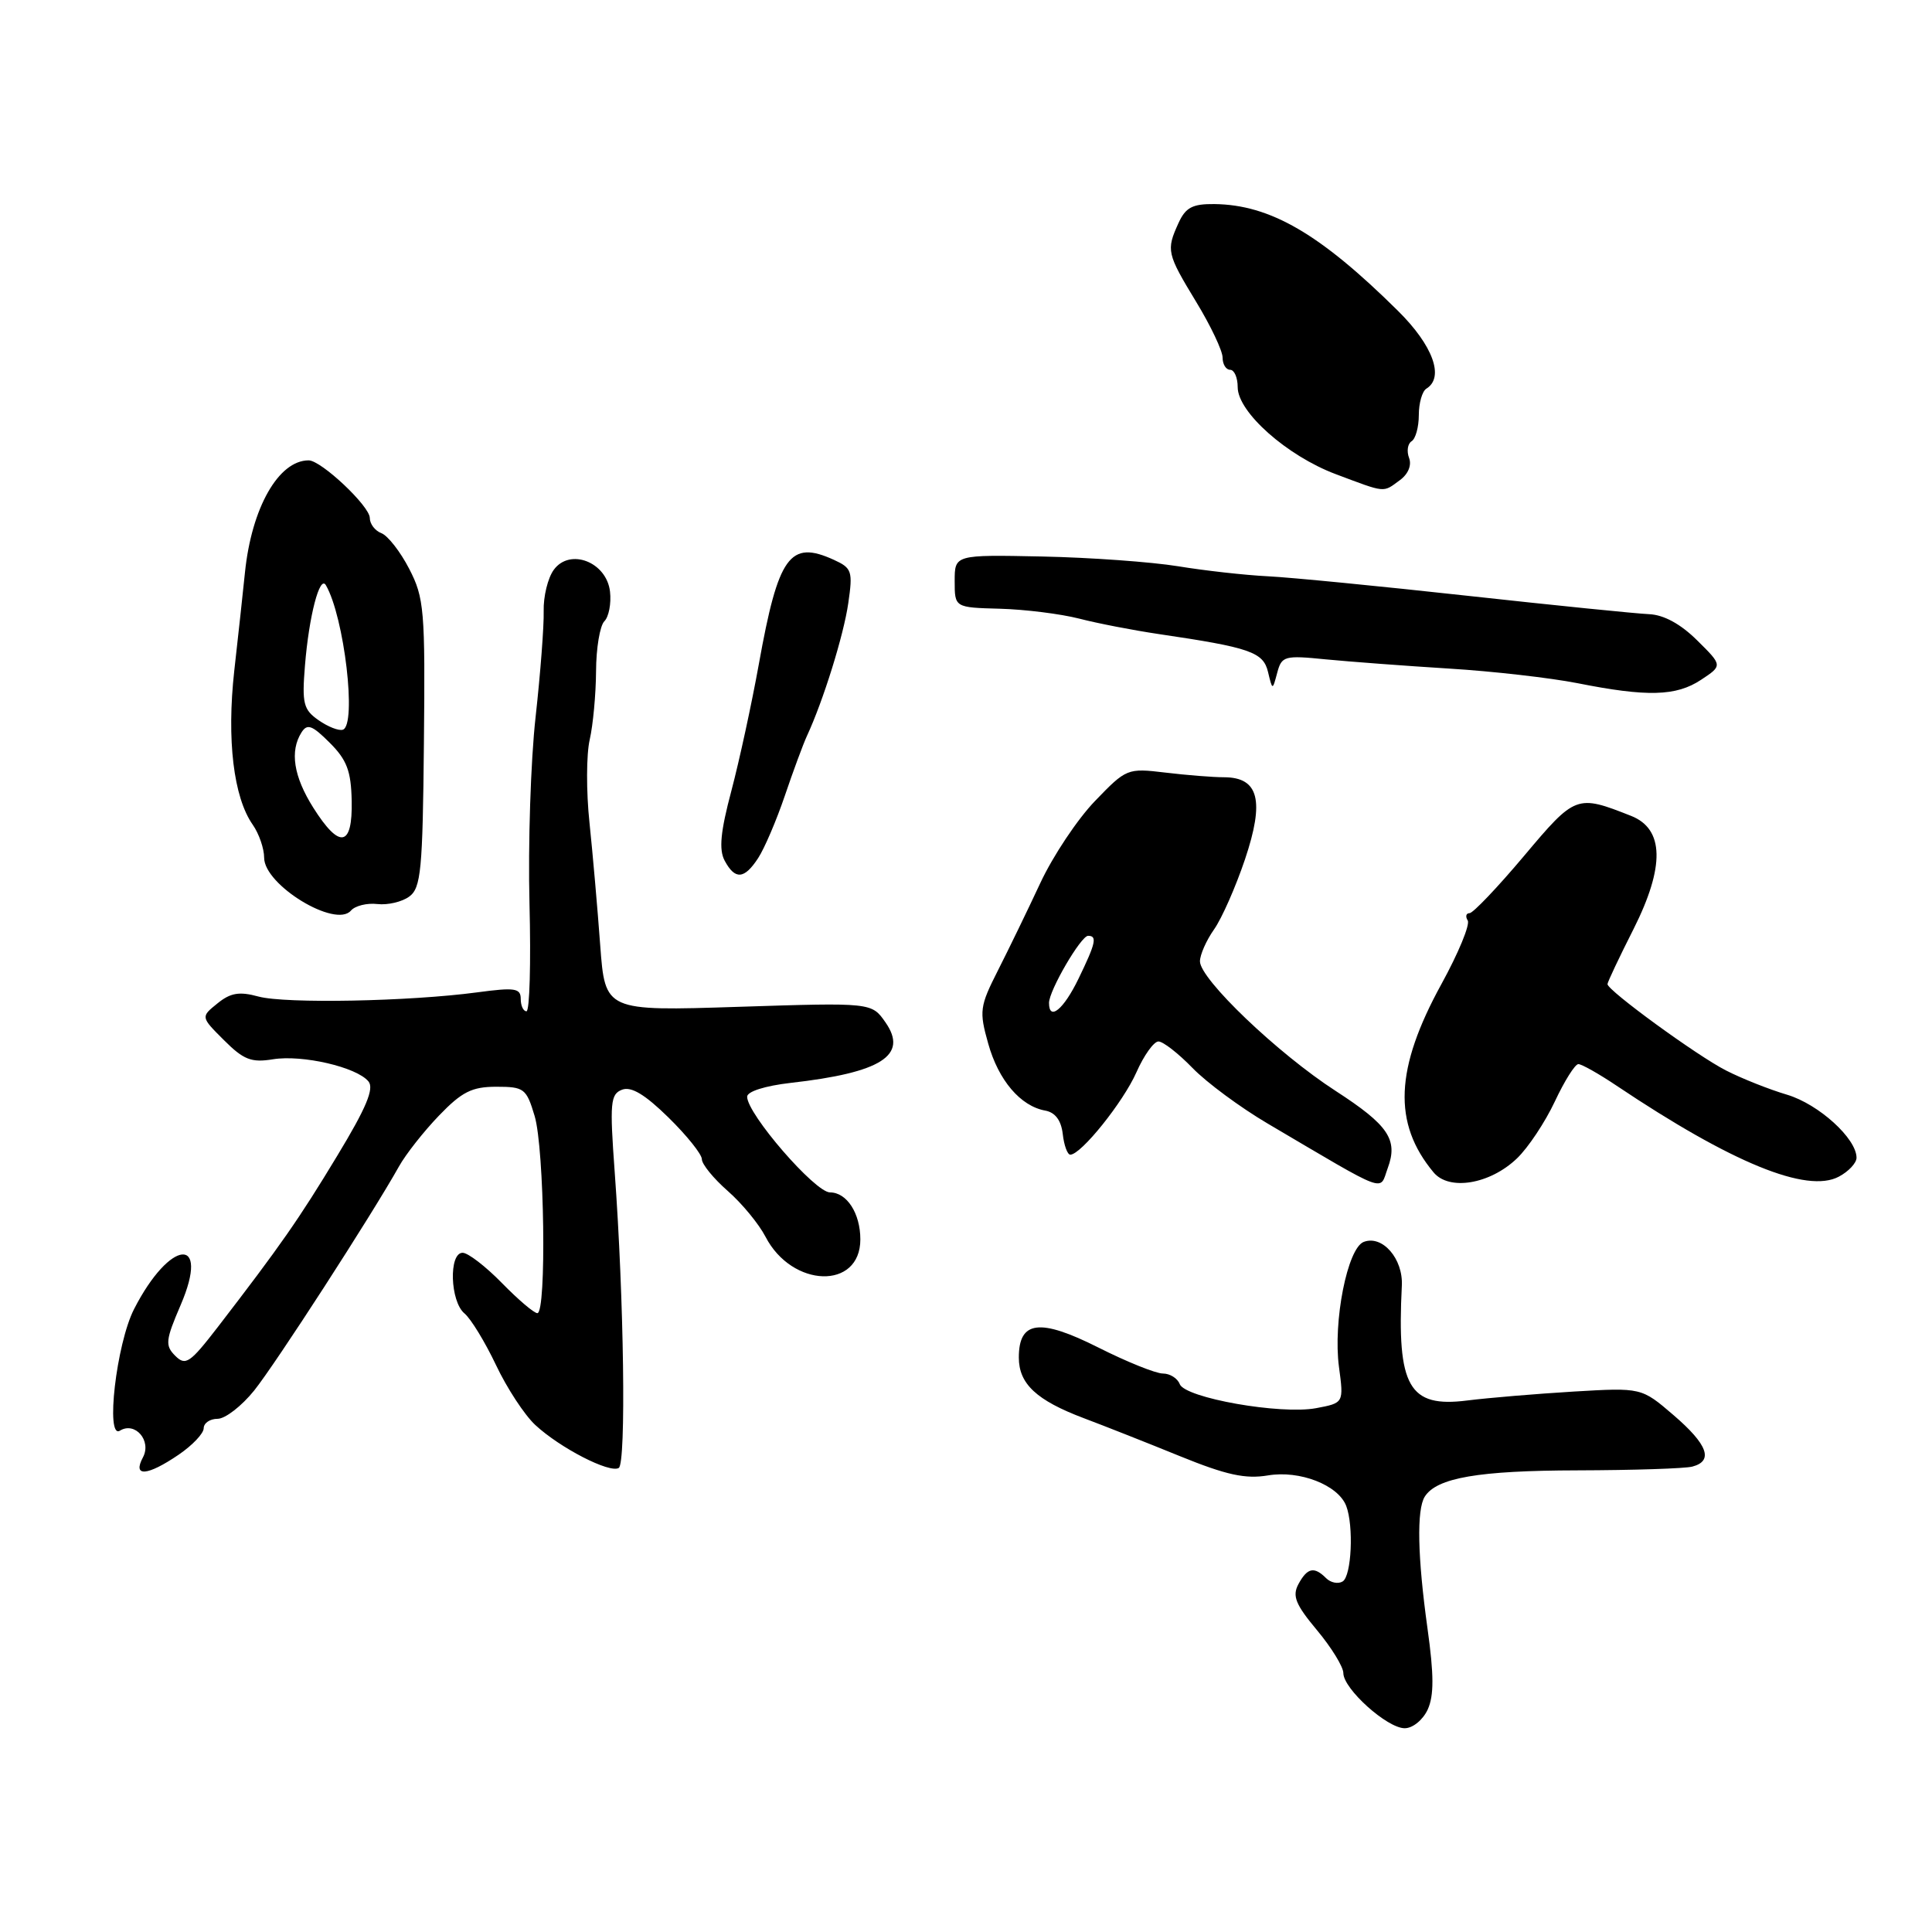 <?xml version="1.0" encoding="UTF-8" standalone="no"?>
<!DOCTYPE svg PUBLIC "-//W3C//DTD SVG 1.1//EN" "http://www.w3.org/Graphics/SVG/1.1/DTD/svg11.dtd" >
<svg xmlns="http://www.w3.org/2000/svg" xmlns:xlink="http://www.w3.org/1999/xlink" version="1.1" viewBox="0 0 256 256">
 <g >
 <path fill="currentColor"
d=" M 189.18 226.52 C 190.02 224.66 190.01 221.93 189.15 215.77 C 187.83 206.29 187.70 200.03 188.79 198.31 C 190.38 195.81 195.91 194.86 209.00 194.83 C 216.43 194.81 223.29 194.59 224.25 194.33 C 227.08 193.58 226.28 191.40 221.75 187.51 C 217.50 183.86 217.50 183.86 208.50 184.39 C 203.55 184.69 197.22 185.22 194.43 185.57 C 186.68 186.56 185.08 183.76 185.75 170.37 C 185.94 166.79 183.17 163.61 180.70 164.56 C 178.54 165.39 176.62 175.10 177.42 181.12 C 178.06 185.90 178.06 185.90 174.39 186.59 C 169.67 187.47 157.03 185.24 156.32 183.40 C 156.03 182.63 155.02 182.00 154.09 182.00 C 153.15 182.00 149.30 180.45 145.53 178.55 C 137.76 174.64 135.00 174.99 135.00 179.88 C 135.00 183.37 137.34 185.55 143.62 187.92 C 146.31 188.93 152.03 191.19 156.35 192.95 C 162.50 195.45 165.02 196.00 168.01 195.50 C 172.22 194.79 177.31 196.77 178.38 199.54 C 179.39 202.19 179.09 208.83 177.91 209.55 C 177.31 209.92 176.32 209.72 175.71 209.11 C 174.13 207.53 173.22 207.73 172.04 209.92 C 171.21 211.48 171.67 212.61 174.51 216.01 C 176.43 218.31 178.00 220.87 178.00 221.69 C 178.00 223.78 183.80 229.00 186.13 229.00 C 187.20 229.00 188.54 227.90 189.18 226.52 Z  M 23.68 192.75 C 25.50 191.51 26.99 189.94 26.99 189.25 C 27.00 188.56 27.82 188.00 28.83 188.00 C 29.84 188.00 32.02 186.31 33.68 184.25 C 36.51 180.72 49.26 161.00 52.86 154.57 C 53.76 152.95 56.15 149.92 58.17 147.82 C 61.20 144.67 62.53 144.00 65.76 144.00 C 69.45 144.00 69.75 144.23 70.84 147.87 C 72.14 152.20 72.44 174.00 71.20 174.00 C 70.76 174.00 68.65 172.20 66.50 170.00 C 64.35 167.80 62.01 166.00 61.30 166.00 C 59.44 166.00 59.64 172.46 61.55 174.04 C 62.40 174.75 64.27 177.82 65.72 180.87 C 67.16 183.92 69.50 187.49 70.92 188.81 C 74.20 191.86 80.79 195.25 81.99 194.51 C 82.98 193.89 82.68 172.07 81.45 155.28 C 80.78 146.11 80.88 144.98 82.43 144.39 C 83.64 143.93 85.46 145.02 88.57 148.07 C 91.01 150.46 93.00 152.95 93.00 153.60 C 93.00 154.26 94.54 156.15 96.42 157.80 C 98.31 159.45 100.56 162.19 101.43 163.87 C 104.95 170.67 114.00 170.93 114.00 164.23 C 114.00 160.77 112.21 158.00 109.98 158.00 C 108.00 158.00 99.00 147.61 99.00 145.32 C 99.00 144.63 101.37 143.88 104.75 143.49 C 116.79 142.13 120.38 139.84 117.33 135.47 C 115.50 132.84 115.50 132.84 97.84 133.41 C 80.18 133.98 80.18 133.98 79.53 125.24 C 79.18 120.43 78.54 113.13 78.11 109.01 C 77.67 104.89 77.69 99.94 78.14 98.01 C 78.58 96.08 78.96 92.00 78.98 88.95 C 78.99 85.90 79.49 82.91 80.08 82.32 C 80.67 81.73 81.01 79.96 80.83 78.39 C 80.38 74.46 75.51 72.58 73.38 75.50 C 72.59 76.58 71.99 79.04 72.04 80.98 C 72.09 82.92 71.61 89.22 70.97 95.00 C 70.32 100.78 69.96 111.91 70.16 119.75 C 70.36 127.59 70.18 134.00 69.76 134.00 C 69.34 134.00 69.00 133.26 69.00 132.36 C 69.00 130.94 68.23 130.82 63.25 131.49 C 54.23 132.70 37.83 133.01 34.26 132.05 C 31.71 131.35 30.54 131.55 28.81 132.96 C 26.59 134.75 26.59 134.75 29.68 137.83 C 32.27 140.42 33.30 140.83 36.17 140.36 C 40.05 139.73 47.25 141.39 48.82 143.29 C 49.61 144.23 48.53 146.80 44.69 153.14 C 39.61 161.55 37.15 165.07 28.86 175.84 C 25.17 180.62 24.59 181.02 23.22 179.65 C 21.86 178.29 21.93 177.59 23.93 172.94 C 27.92 163.67 22.53 164.13 17.76 173.47 C 15.42 178.06 13.95 190.77 15.89 189.57 C 17.90 188.33 20.12 190.90 18.94 193.11 C 17.53 195.74 19.51 195.59 23.68 192.75 Z  M 183.88 154.79 C 185.28 151.01 183.98 149.09 176.99 144.56 C 169.33 139.61 159.00 129.74 159.00 127.38 C 159.00 126.52 159.84 124.61 160.87 123.15 C 161.90 121.69 163.74 117.51 164.97 113.86 C 167.58 106.09 166.80 103.01 162.21 102.99 C 160.72 102.99 157.21 102.71 154.40 102.37 C 149.39 101.77 149.24 101.83 145.10 106.13 C 142.78 108.53 139.52 113.42 137.85 117.00 C 136.18 120.58 133.65 125.79 132.23 128.59 C 129.82 133.35 129.73 133.98 130.94 138.27 C 132.30 143.15 135.22 146.57 138.50 147.16 C 139.82 147.40 140.61 148.45 140.82 150.26 C 140.99 151.77 141.44 153.00 141.82 153.00 C 143.25 153.00 148.84 146.02 150.58 142.09 C 151.57 139.84 152.89 138.00 153.50 138.00 C 154.11 138.00 156.14 139.58 158.01 141.51 C 159.88 143.44 164.36 146.75 167.96 148.87 C 184.19 158.43 182.74 157.89 183.88 154.79 Z  M 201.00 153.50 C 202.49 152.08 204.74 148.68 206.02 145.96 C 207.30 143.23 208.70 141.00 209.14 141.00 C 209.58 141.00 211.87 142.29 214.22 143.87 C 229.49 154.10 239.44 158.17 243.66 155.91 C 244.95 155.23 246.00 154.10 246.00 153.41 C 246.00 150.86 241.00 146.32 236.81 145.06 C 234.44 144.36 230.79 142.91 228.70 141.84 C 224.87 139.89 213.00 131.24 213.00 130.40 C 213.00 130.15 214.55 126.86 216.46 123.09 C 220.62 114.81 220.51 109.84 216.13 108.11 C 208.91 105.26 208.75 105.32 201.93 113.43 C 198.43 117.59 195.18 121.00 194.72 121.00 C 194.26 121.00 194.15 121.44 194.48 121.97 C 194.81 122.51 193.25 126.29 191.01 130.37 C 184.84 141.60 184.53 148.83 189.95 155.34 C 192.01 157.83 197.43 156.92 201.00 153.50 Z  M 50.00 119.79 C 51.38 119.95 53.29 119.50 54.24 118.79 C 55.78 117.65 56.01 115.27 56.17 98.50 C 56.35 80.84 56.21 79.21 54.22 75.37 C 53.05 73.10 51.39 70.98 50.54 70.65 C 49.69 70.33 49.00 69.42 49.00 68.63 C 49.00 67.07 42.56 61.00 40.90 61.00 C 36.91 61.00 33.34 67.28 32.46 75.84 C 32.20 78.41 31.56 84.28 31.04 88.89 C 30.03 98.00 30.94 105.65 33.49 109.28 C 34.32 110.47 35.00 112.44 35.00 113.65 C 35.00 117.27 44.46 123.03 46.50 120.66 C 47.05 120.02 48.63 119.63 50.00 119.79 Z  M 100.46 113.70 C 101.29 112.43 102.88 108.72 103.99 105.45 C 105.10 102.18 106.42 98.60 106.93 97.50 C 109.08 92.87 111.79 84.18 112.40 79.93 C 113.02 75.68 112.88 75.27 110.49 74.18 C 104.66 71.52 103.13 73.64 100.55 88.00 C 99.61 93.22 97.97 100.78 96.91 104.79 C 95.47 110.20 95.24 112.58 96.02 114.04 C 97.40 116.61 98.62 116.52 100.46 113.70 Z  M 225.38 90.09 C 228.26 88.19 228.26 88.19 224.88 84.85 C 222.68 82.67 220.45 81.46 218.50 81.38 C 216.85 81.31 206.05 80.22 194.50 78.95 C 182.95 77.68 171.03 76.51 168.00 76.36 C 164.97 76.21 159.61 75.61 156.09 75.03 C 152.56 74.46 144.46 73.87 138.09 73.74 C 126.50 73.50 126.50 73.50 126.50 77.00 C 126.50 80.50 126.50 80.50 132.50 80.66 C 135.80 80.75 140.53 81.34 143.00 81.97 C 145.47 82.61 150.20 83.52 153.50 84.01 C 165.65 85.80 167.39 86.40 168.02 89.04 C 168.61 91.50 168.61 91.50 169.24 89.14 C 169.83 86.92 170.20 86.82 175.68 87.37 C 178.88 87.68 186.22 88.23 192.00 88.59 C 197.78 88.94 205.43 89.82 209.00 90.52 C 218.25 92.36 222.09 92.26 225.38 90.09 Z  M 185.47 63.64 C 186.59 62.83 187.08 61.65 186.71 60.68 C 186.37 59.79 186.52 58.80 187.04 58.47 C 187.57 58.15 188.00 56.59 188.00 55.00 C 188.00 53.41 188.45 51.84 189.00 51.50 C 191.42 50.01 189.88 45.78 185.25 41.20 C 174.94 30.99 168.32 27.13 160.91 27.04 C 158.01 27.01 157.10 27.49 156.16 29.55 C 154.51 33.17 154.61 33.59 158.50 40.00 C 160.43 43.17 162.00 46.49 162.00 47.38 C 162.00 48.27 162.45 49.00 163.00 49.00 C 163.55 49.00 164.00 50.03 164.00 51.30 C 164.00 54.61 170.53 60.40 177.00 62.83 C 183.69 65.34 183.21 65.30 185.47 63.64 Z  M 139.00 132.89 C 139.00 131.25 143.23 124.00 144.18 124.00 C 145.41 124.00 145.20 124.96 142.91 129.68 C 140.94 133.76 139.00 135.35 139.00 132.89 Z  M 41.51 107.02 C 38.90 102.88 38.38 99.53 39.95 97.05 C 40.71 95.85 41.36 96.09 43.68 98.41 C 45.96 100.68 46.52 102.16 46.60 106.11 C 46.73 112.24 45.00 112.55 41.51 107.02 Z  M 42.21 95.43 C 40.20 94.03 40.00 93.21 40.41 88.18 C 40.94 81.63 42.37 76.14 43.18 77.54 C 45.62 81.74 47.30 96.07 45.43 96.69 C 44.90 96.87 43.45 96.30 42.21 95.43 Z "/>
</g>
</svg>
